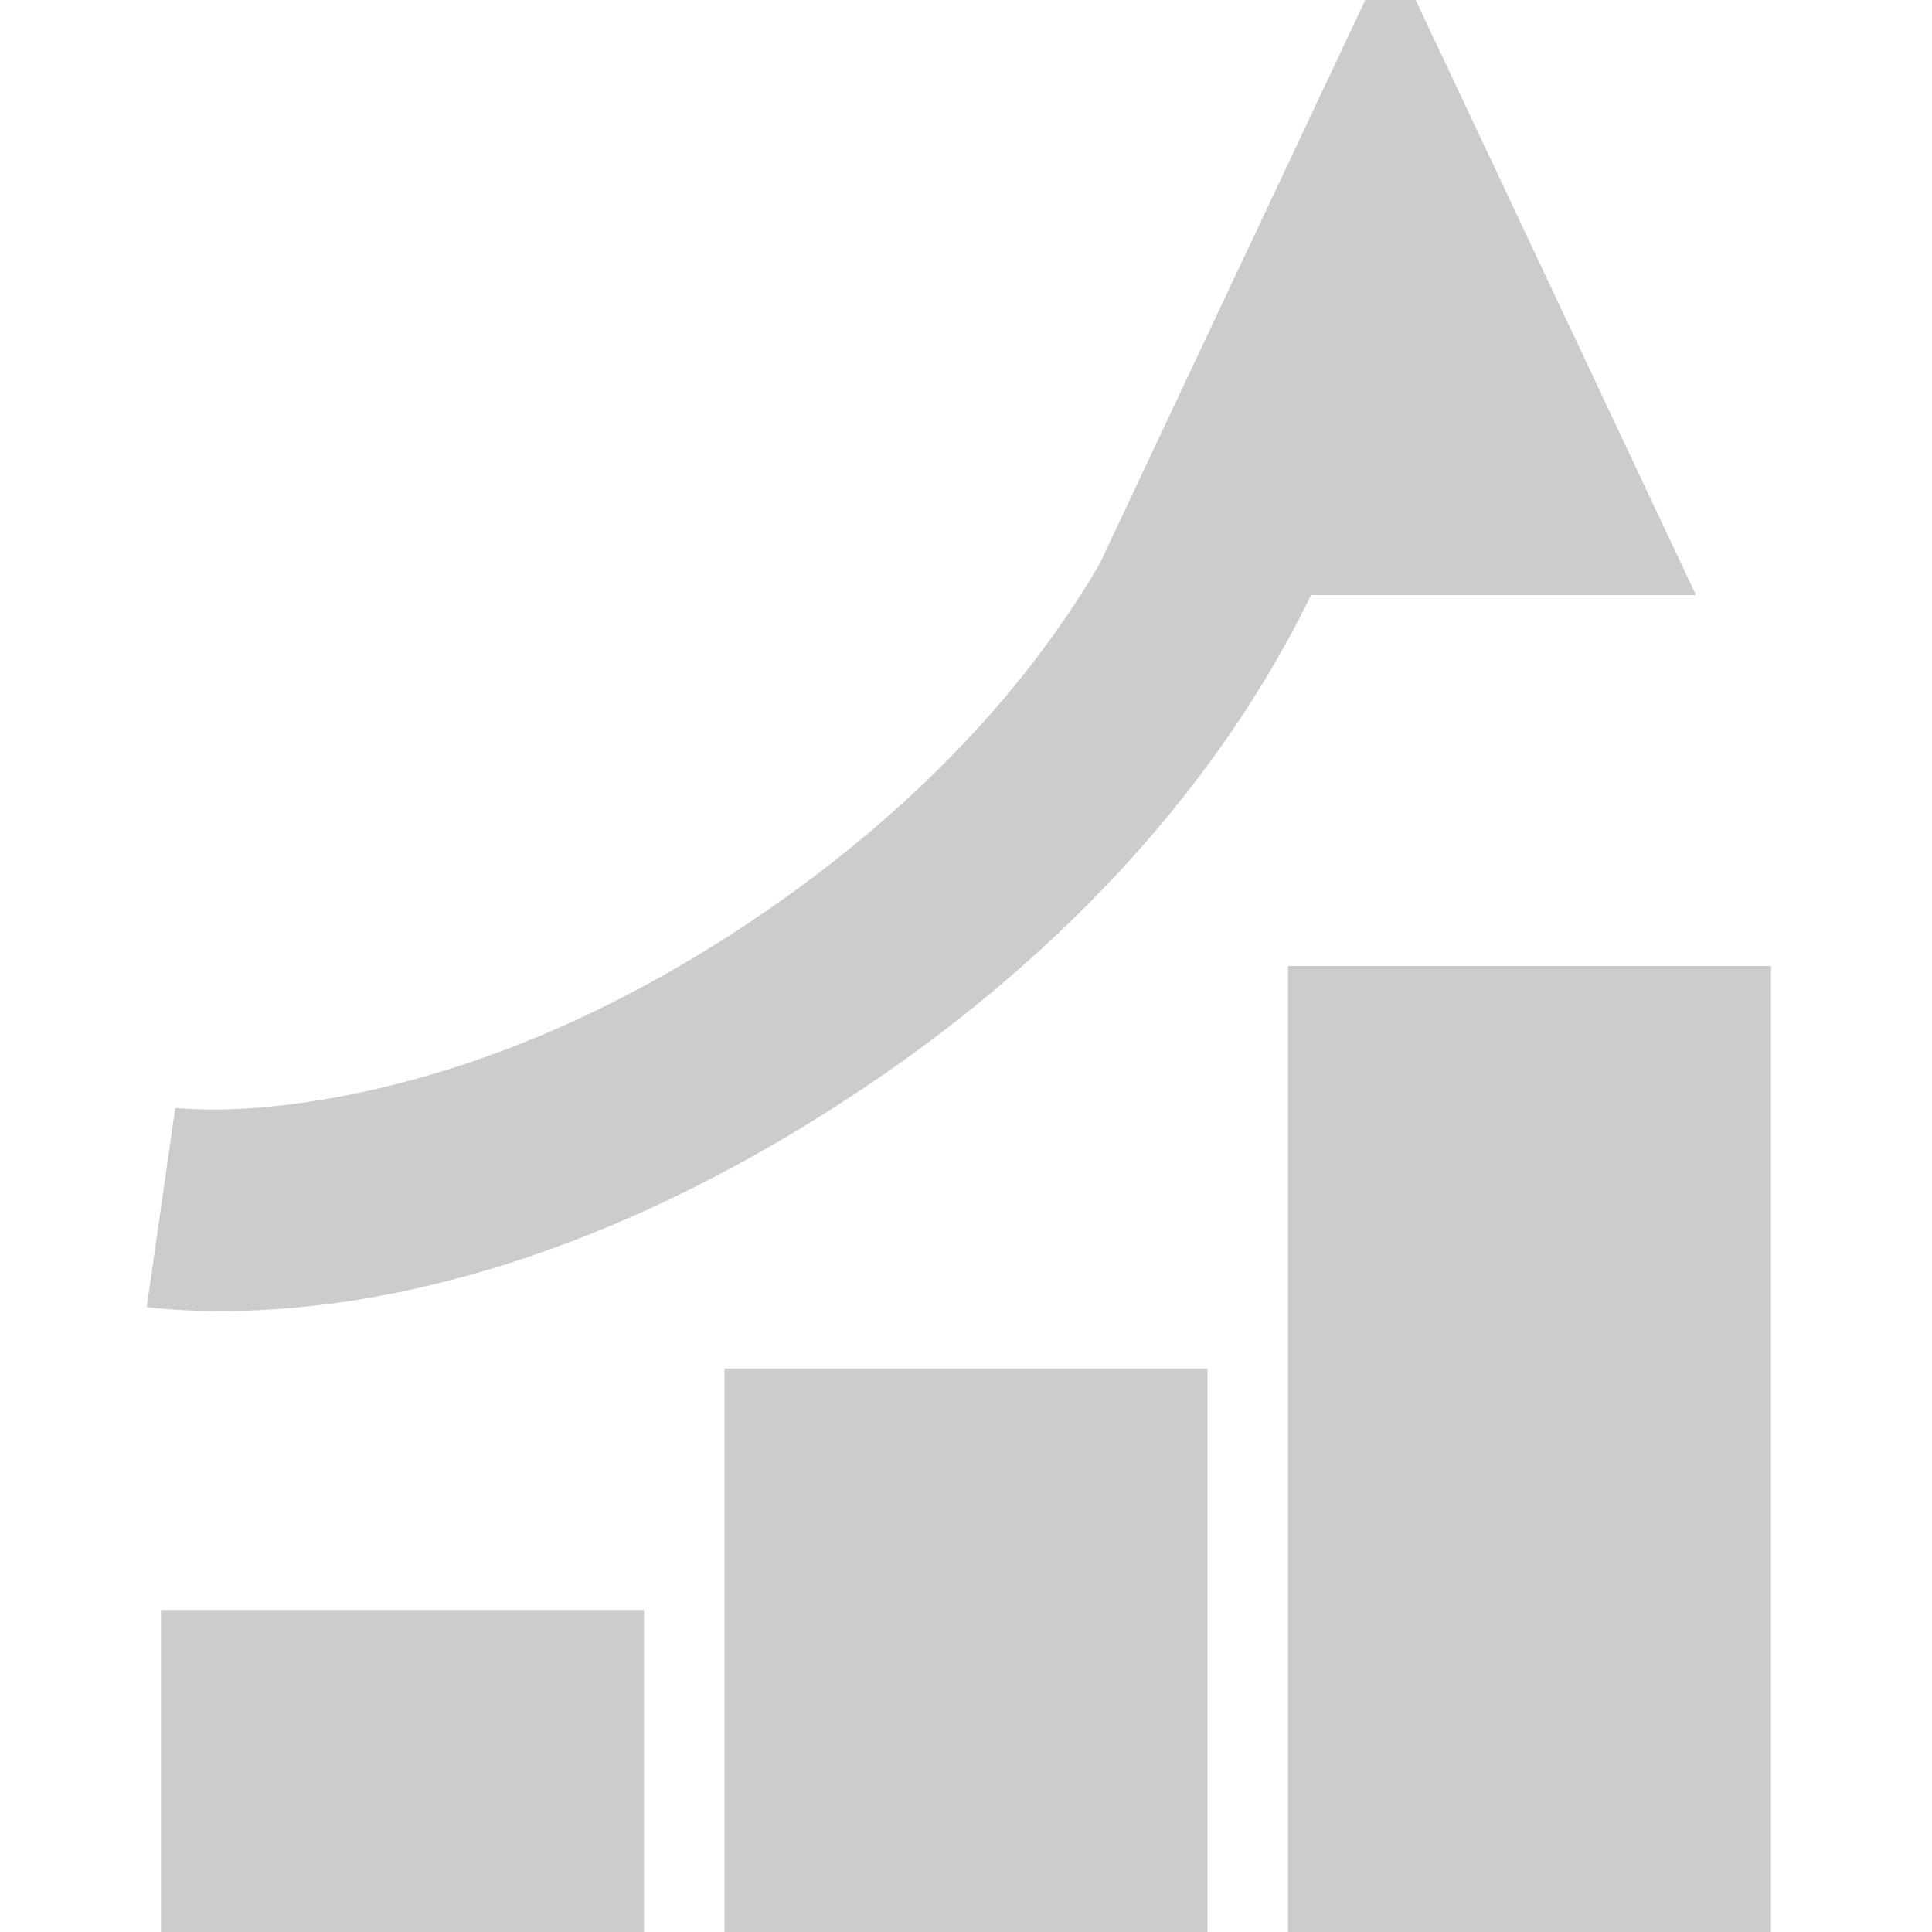 <?xml version="1.0" encoding="UTF-8" standalone="no"?>
<svg width="24px" height="24px" viewBox="0 0 24 24" version="1.1" xmlns="http://www.w3.org/2000/svg" xmlns:xlink="http://www.w3.org/1999/xlink">
    <!-- Generator: Sketch 3.6.1 (26313) - http://www.bohemiancoding.com/sketch -->
    <title>icn-nav-testprep-24x24-n</title>
    <desc>Created with Sketch.</desc>
    <defs></defs>
    <g id="Page-1" stroke="none" stroke-width="1" fill="none" fill-rule="evenodd">
        <g id="assets" transform="translate(-458, -253)" fill="#CCCCCC">
            <g id="icn-nav-testprep-24x24-n" transform="translate(459, 253)">
                <rect id="Rectangle-7-Copy-3" x="1" y="20" width="6" height="4"></rect>
                <rect id="Rectangle-7-Copy-4" x="8" y="17" width="6" height="7"></rect>
                <rect id="Rectangle-7-Copy-5" x="15" y="12" width="6" height="12"></rect>
                <polygon id="--" points="16.273 -0.665 20.068 7.392 12.477 7.392 "></polygon>
                <path d="M0.823,16.237 C0.878,16.245 0.959,16.254 1.066,16.262 C3.341,16.432 6.371,15.755 9.693,13.54 C10.276,13.152 10.821,12.744 11.33,12.318 C12.845,11.052 13.983,9.685 14.793,8.309 C15.294,7.46 15.578,6.776 15.702,6.343 L13.298,5.657 C13.23,5.894 13.027,6.382 12.64,7.04 C11.97,8.176 11.016,9.322 9.727,10.4 C9.287,10.768 8.814,11.122 8.307,11.46 C6.683,12.542 5.101,13.208 3.605,13.543 C2.621,13.763 1.82,13.812 1.252,13.769 C1.202,13.765 1.177,13.763 1.177,13.763 L0.823,16.237 L0.823,16.237 Z" id="Path-1078"></path>
            </g>
        </g>
    </g>
</svg>